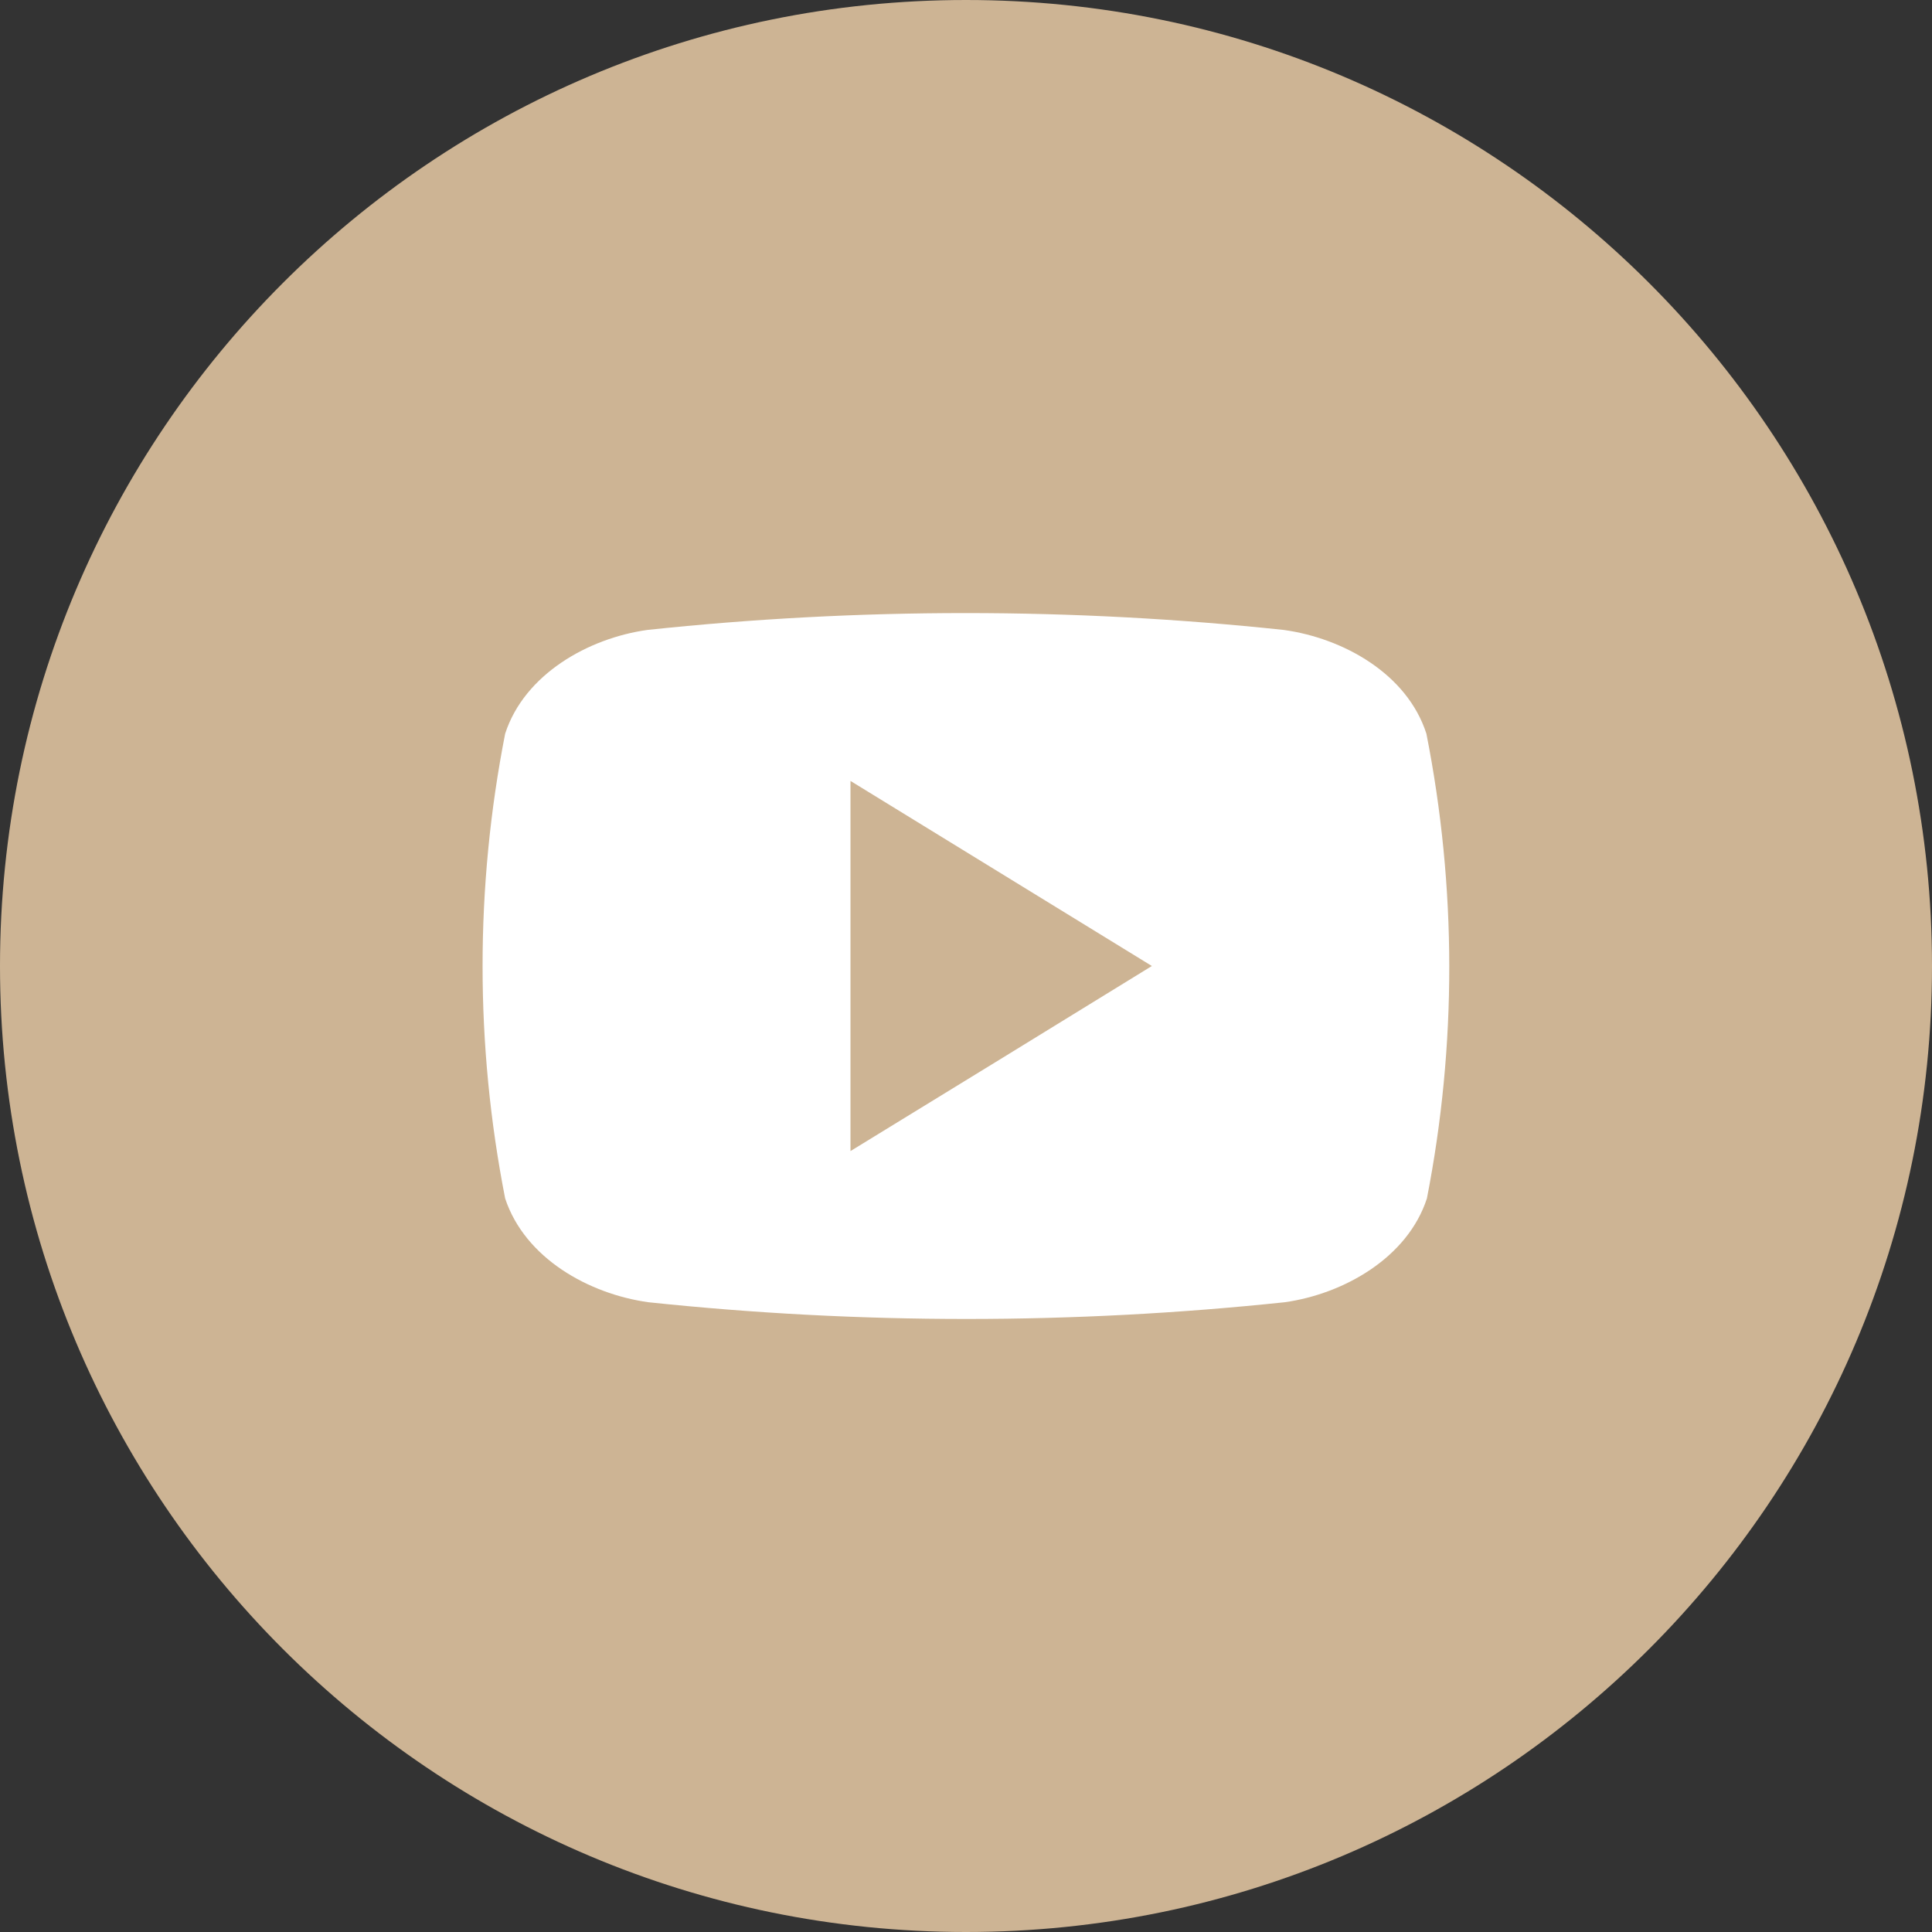 <svg width="34" height="34" viewBox="0 0 34 34" fill="none" xmlns="http://www.w3.org/2000/svg">
<rect x="0" y="0" width="34" height="34" fill="#333333" stroke="none"/>
<path d="M17 34C26.389 34 34 26.389 34 17C34 7.611 26.389 0 17 0C7.611 0 0 7.611 0 17C0 26.389 7.611 34 17 34Z" fill="#CDB494"/>
<path d="M25.102 12.911C24.762 11.855 23.637 11.231 22.593 11.086C18.869 10.69 15.114 10.69 11.391 11.086C10.355 11.231 9.23 11.864 8.89 12.911C8.36 15.612 8.36 18.39 8.89 21.091C9.239 22.145 10.364 22.771 11.409 22.917C15.132 23.31 18.887 23.31 22.611 22.917C23.646 22.771 24.771 22.136 25.111 21.091C25.639 18.39 25.636 15.612 25.102 12.911ZM14.967 20.257V13.743L20.271 17C18.484 18.099 16.748 19.168 14.967 20.257Z" fill="white"/>
</svg>
